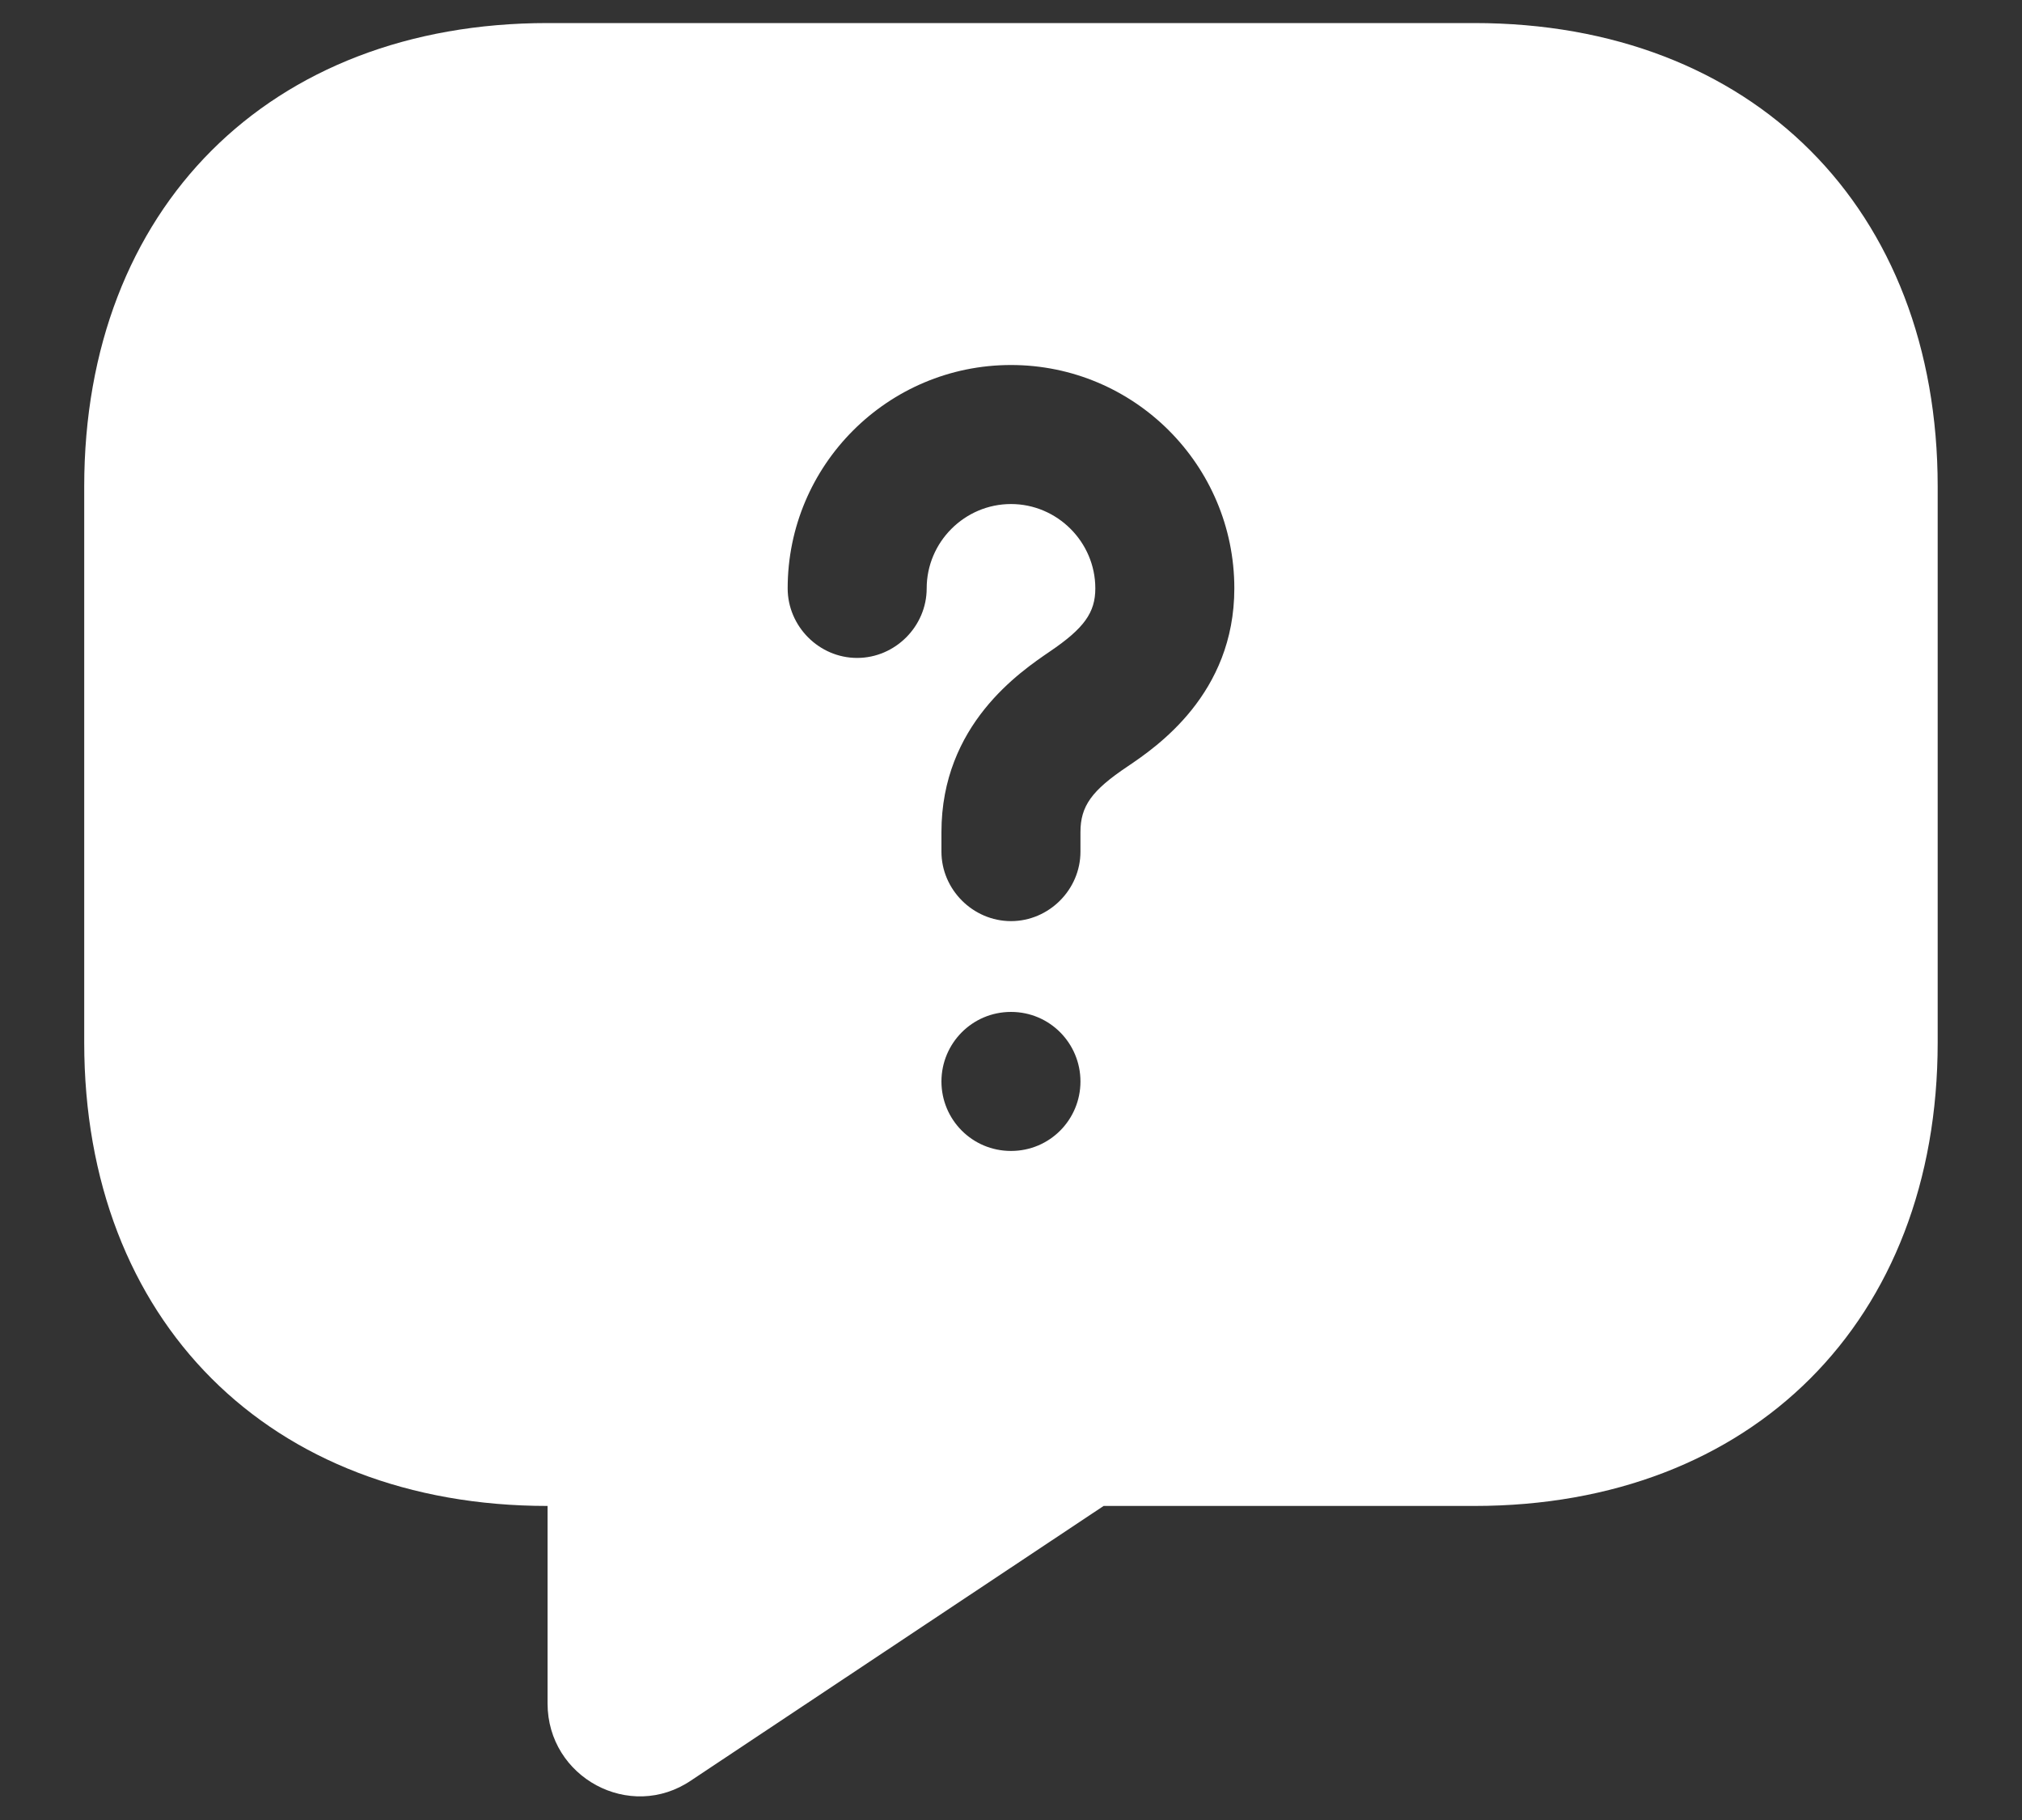 <svg width="20" height="18" viewBox="0 0 20 18" fill="none" xmlns="http://www.w3.org/2000/svg">
<rect x="0" y="0" width="20" height="18" fill="#333333" stroke="none"/>
<path d="M14.583 0.228H5.416C2.666 0.228 0.833 2.061 0.833 4.811V10.311C0.833 13.061 2.666 14.894 5.416 14.894V16.847C5.416 17.58 6.232 18.02 6.837 17.608L10.916 14.894H14.583C17.333 14.894 19.166 13.061 19.166 10.311V4.811C19.166 2.061 17.333 0.228 14.583 0.228ZM10 11.383C9.615 11.383 9.312 11.072 9.312 10.696C9.312 10.32 9.615 10.008 10 10.008C10.385 10.008 10.687 10.32 10.687 10.696C10.687 11.072 10.385 11.383 10 11.383ZM11.155 7.579C10.797 7.818 10.687 7.973 10.687 8.23V8.423C10.687 8.798 10.376 9.11 10 9.11C9.624 9.11 9.312 8.798 9.312 8.423V8.23C9.312 7.167 10.091 6.644 10.385 6.443C10.724 6.213 10.834 6.058 10.834 5.819C10.834 5.361 10.458 4.985 10 4.985C9.541 4.985 9.166 5.361 9.166 5.819C9.166 6.195 8.854 6.507 8.478 6.507C8.102 6.507 7.791 6.195 7.791 5.819C7.791 4.6 8.781 3.61 10 3.61C11.219 3.61 12.209 4.6 12.209 5.819C12.209 6.864 11.439 7.387 11.155 7.579Z" fill="white"/>
</svg>
